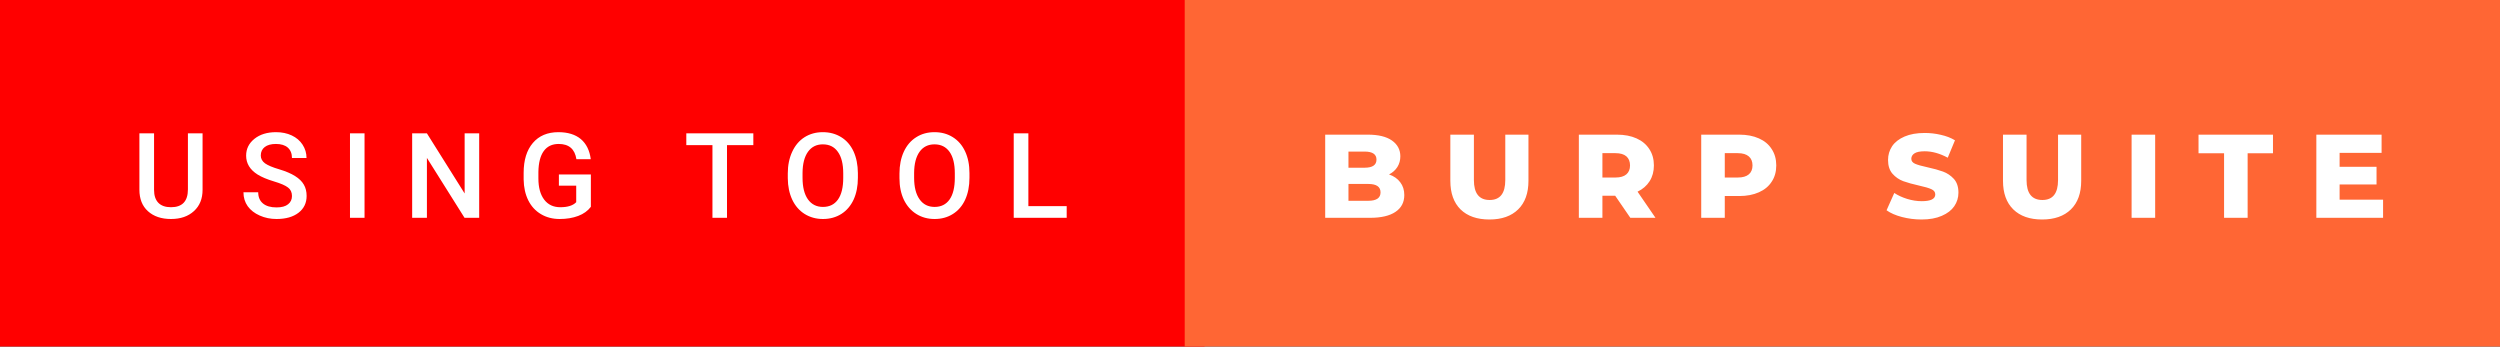<svg xmlns="http://www.w3.org/2000/svg" width="252.51" height="35" viewBox="0 0 252.51 35"><rect x="0" y="0" width="252.51" height="35" fill="#333333" stroke="none"/><rect class="svg__rect" x="0" y="0" width="121.66" height="35" fill="#FF0000"/><rect class="svg__rect" x="119.66" y="0" width="132.85" height="35" fill="#FF6634"/><path class="svg__text" d="M14.08 19.16L14.08 19.16L14.08 13.47L15.56 13.47L15.56 19.18Q15.56 20.03 15.99 20.48Q16.43 20.93 17.27 20.93L17.27 20.93Q18.98 20.93 18.98 19.13L18.98 19.13L18.98 13.47L20.46 13.47L20.46 19.17Q20.46 20.53 19.59 21.32Q18.72 22.12 17.27 22.12L17.27 22.12Q15.81 22.12 14.94 21.33Q14.08 20.55 14.08 19.16ZM24.59 19.42L24.59 19.42L26.08 19.42Q26.08 20.15 26.56 20.55Q27.04 20.95 27.93 20.95L27.93 20.95Q28.71 20.95 29.10 20.63Q29.49 20.32 29.49 19.80L29.49 19.80Q29.49 19.24 29.09 18.94Q28.70 18.63 27.66 18.32Q26.63 18.01 26.02 17.63L26.02 17.63Q24.86 16.90 24.86 15.72L24.86 15.72Q24.86 14.69 25.70 14.02Q26.54 13.35 27.88 13.35L27.88 13.35Q28.77 13.35 29.47 13.68Q30.17 14.01 30.56 14.61Q30.96 15.22 30.96 15.96L30.96 15.96L29.49 15.96Q29.49 15.29 29.07 14.91Q28.65 14.54 27.87 14.54L27.87 14.54Q27.14 14.54 26.74 14.85Q26.34 15.16 26.34 15.71L26.34 15.71Q26.34 16.18 26.77 16.50Q27.21 16.81 28.20 17.10Q29.20 17.40 29.80 17.78Q30.41 18.16 30.69 18.65Q30.97 19.13 30.97 19.79L30.97 19.79Q30.97 20.86 30.15 21.49Q29.33 22.12 27.93 22.12L27.93 22.12Q27.01 22.12 26.23 21.77Q25.46 21.43 25.02 20.83Q24.59 20.22 24.59 19.42ZM36.82 22L35.35 22L35.35 13.47L36.82 13.47L36.82 22ZM43.12 22L41.63 22L41.63 13.47L43.12 13.47L46.93 19.54L46.93 13.47L48.40 13.47L48.40 22L46.92 22L43.12 15.95L43.12 22ZM52.89 18.13L52.89 18.13L52.89 17.46Q52.89 15.53 53.82 14.44Q54.75 13.35 56.40 13.35L56.40 13.35Q57.83 13.35 58.67 14.05Q59.50 14.76 59.67 16.08L59.67 16.08L58.22 16.08Q57.98 14.54 56.43 14.54L56.43 14.54Q55.44 14.54 54.92 15.26Q54.40 15.98 54.38 17.37L54.38 17.37L54.38 18.02Q54.38 19.40 54.97 20.17Q55.55 20.93 56.59 20.93L56.59 20.93Q57.72 20.93 58.20 20.42L58.20 20.42L58.20 18.75L56.45 18.75L56.45 17.62L59.68 17.62L59.68 20.89Q59.22 21.50 58.40 21.81Q57.58 22.12 56.53 22.12L56.53 22.12Q55.46 22.12 54.64 21.63Q53.81 21.14 53.36 20.24Q52.91 19.33 52.89 18.13ZM71.96 14.66L69.32 14.66L69.32 13.47L76.09 13.47L76.09 14.66L73.43 14.66L73.43 22L71.96 22L71.96 14.66ZM79.57 18.00L79.57 18.00L79.57 17.52Q79.57 16.28 80.02 15.32Q80.46 14.37 81.26 13.86Q82.07 13.35 83.11 13.35Q84.15 13.35 84.96 13.85Q85.77 14.35 86.21 15.29Q86.64 16.23 86.65 17.48L86.65 17.48L86.65 17.96Q86.65 19.21 86.22 20.16Q85.78 21.10 84.98 21.61Q84.17 22.12 83.12 22.12L83.12 22.12Q82.09 22.12 81.27 21.61Q80.46 21.10 80.02 20.17Q79.58 19.23 79.57 18.00ZM81.06 17.46L81.06 17.96Q81.06 19.36 81.60 20.13Q82.15 20.90 83.12 20.90L83.12 20.90Q84.11 20.90 84.64 20.15Q85.17 19.40 85.17 17.96L85.17 17.96L85.17 17.51Q85.17 16.09 84.63 15.34Q84.10 14.58 83.11 14.58L83.11 14.58Q82.15 14.58 81.61 15.33Q81.07 16.09 81.06 17.46L81.06 17.46ZM90.85 18.00L90.85 18.00L90.85 17.52Q90.85 16.28 91.29 15.32Q91.73 14.37 92.54 13.86Q93.34 13.35 94.39 13.35Q95.43 13.35 96.23 13.85Q97.04 14.35 97.48 15.29Q97.92 16.23 97.92 17.48L97.92 17.48L97.92 17.96Q97.92 19.21 97.49 20.16Q97.06 21.10 96.25 21.61Q95.45 22.12 94.40 22.12L94.40 22.12Q93.36 22.12 92.55 21.61Q91.74 21.10 91.29 20.17Q90.85 19.23 90.85 18.00ZM92.33 17.46L92.33 17.96Q92.33 19.36 92.88 20.13Q93.42 20.90 94.40 20.90L94.40 20.90Q95.38 20.90 95.91 20.15Q96.44 19.40 96.44 17.96L96.44 17.96L96.44 17.51Q96.44 16.09 95.91 15.34Q95.37 14.58 94.39 14.58L94.39 14.58Q93.42 14.58 92.88 15.33Q92.34 16.09 92.33 17.46L92.33 17.46ZM107.74 22L102.39 22L102.39 13.47L103.87 13.47L103.87 20.82L107.74 20.82L107.74 22Z" fill="#FFFFFF"/><path class="svg__text" d="M138.39 22L133.85 22L133.85 13.60L138.15 13.60Q139.75 13.60 140.59 14.19Q141.44 14.79 141.44 15.79L141.44 15.79Q141.44 16.39 141.14 16.87Q140.84 17.34 140.30 17.62L140.30 17.62Q141.03 17.87 141.43 18.41Q141.84 18.94 141.84 19.70L141.84 19.70Q141.84 20.80 140.95 21.40Q140.06 22 138.39 22L138.39 22ZM136.20 18.58L136.20 20.28L138.20 20.28Q139.44 20.28 139.44 19.43L139.44 19.43Q139.44 18.58 138.20 18.58L138.20 18.58L136.20 18.58ZM136.20 15.31L136.20 16.94L137.83 16.94Q139.03 16.94 139.03 16.12L139.03 16.12Q139.03 15.31 137.83 15.31L137.83 15.31L136.20 15.31ZM146.49 18.26L146.49 18.26L146.49 13.60L148.87 13.60L148.87 18.19Q148.87 20.20 150.46 20.20L150.46 20.20Q152.04 20.20 152.04 18.19L152.04 18.19L152.04 13.60L154.38 13.60L154.38 18.26Q154.38 20.13 153.34 21.15Q152.30 22.17 150.44 22.17L150.44 22.17Q148.56 22.17 147.52 21.15Q146.49 20.13 146.49 18.26ZM161.85 22L159.47 22L159.47 13.60L163.31 13.60Q164.46 13.60 165.30 13.98Q166.13 14.35 166.59 15.06Q167.05 15.76 167.05 16.71L167.05 16.71Q167.05 17.62 166.62 18.30Q166.19 18.98 165.40 19.36L165.40 19.36L167.21 22L164.67 22L163.14 19.77L161.85 19.77L161.85 22ZM161.85 15.47L161.85 17.93L163.17 17.93Q163.90 17.93 164.27 17.61Q164.64 17.29 164.64 16.71L164.64 16.71Q164.64 16.12 164.27 15.79Q163.90 15.47 163.17 15.47L163.17 15.47L161.85 15.47ZM174.21 22L171.83 22L171.83 13.60L175.68 13.60Q176.81 13.60 177.66 13.98Q178.50 14.35 178.95 15.06Q179.41 15.76 179.41 16.71L179.41 16.71Q179.41 17.66 178.95 18.35Q178.50 19.05 177.66 19.42Q176.81 19.80 175.68 19.80L175.68 19.80L174.21 19.80L174.21 22ZM174.21 15.47L174.21 17.93L175.53 17.93Q176.26 17.93 176.64 17.61Q177.01 17.29 177.01 16.71L177.01 16.71Q177.01 16.12 176.64 15.80Q176.26 15.47 175.53 15.47L175.53 15.47L174.21 15.47ZM190.55 21.24L190.55 21.24L191.33 19.49Q191.89 19.86 192.63 20.09Q193.38 20.32 194.10 20.32L194.10 20.32Q195.47 20.32 195.47 19.64L195.47 19.64Q195.47 19.28 195.08 19.11Q194.69 18.93 193.82 18.74L193.82 18.74Q192.88 18.53 192.24 18.30Q191.60 18.06 191.15 17.55Q190.70 17.03 190.70 16.16L190.70 16.16Q190.70 15.39 191.11 14.77Q191.53 14.15 192.37 13.79Q193.20 13.43 194.41 13.43L194.41 13.43Q195.24 13.43 196.04 13.62Q196.85 13.80 197.46 14.17L197.46 14.17L196.73 15.93Q195.53 15.28 194.40 15.28L194.40 15.28Q193.69 15.28 193.37 15.49Q193.05 15.70 193.05 16.04L193.05 16.04Q193.05 16.37 193.43 16.54Q193.81 16.71 194.66 16.89L194.66 16.89Q195.62 17.10 196.25 17.33Q196.88 17.56 197.35 18.07Q197.81 18.58 197.81 19.46L197.81 19.46Q197.81 20.21 197.39 20.83Q196.97 21.44 196.13 21.80Q195.29 22.17 194.09 22.17L194.09 22.17Q193.07 22.17 192.11 21.92Q191.15 21.67 190.55 21.24ZM202.31 18.26L202.31 18.26L202.31 13.60L204.69 13.60L204.69 18.19Q204.69 20.20 206.29 20.20L206.29 20.20Q207.87 20.20 207.87 18.19L207.87 18.19L207.87 13.60L210.21 13.60L210.21 18.26Q210.21 20.13 209.17 21.15Q208.13 22.17 206.26 22.17L206.26 22.17Q204.39 22.17 203.35 21.15Q202.31 20.13 202.31 18.26ZM217.68 22L215.30 22L215.30 13.60L217.68 13.60L217.68 22ZM224.64 15.48L222.06 15.48L222.06 13.60L229.58 13.60L229.58 15.48L227.02 15.48L227.02 22L224.64 22L224.64 15.48ZM240.70 22L233.96 22L233.96 13.60L240.55 13.60L240.55 15.44L236.31 15.44L236.31 16.85L240.04 16.85L240.04 18.63L236.31 18.63L236.31 20.17L240.70 20.17L240.70 22Z" fill="#FFFFFF" x="132.66"/></svg>